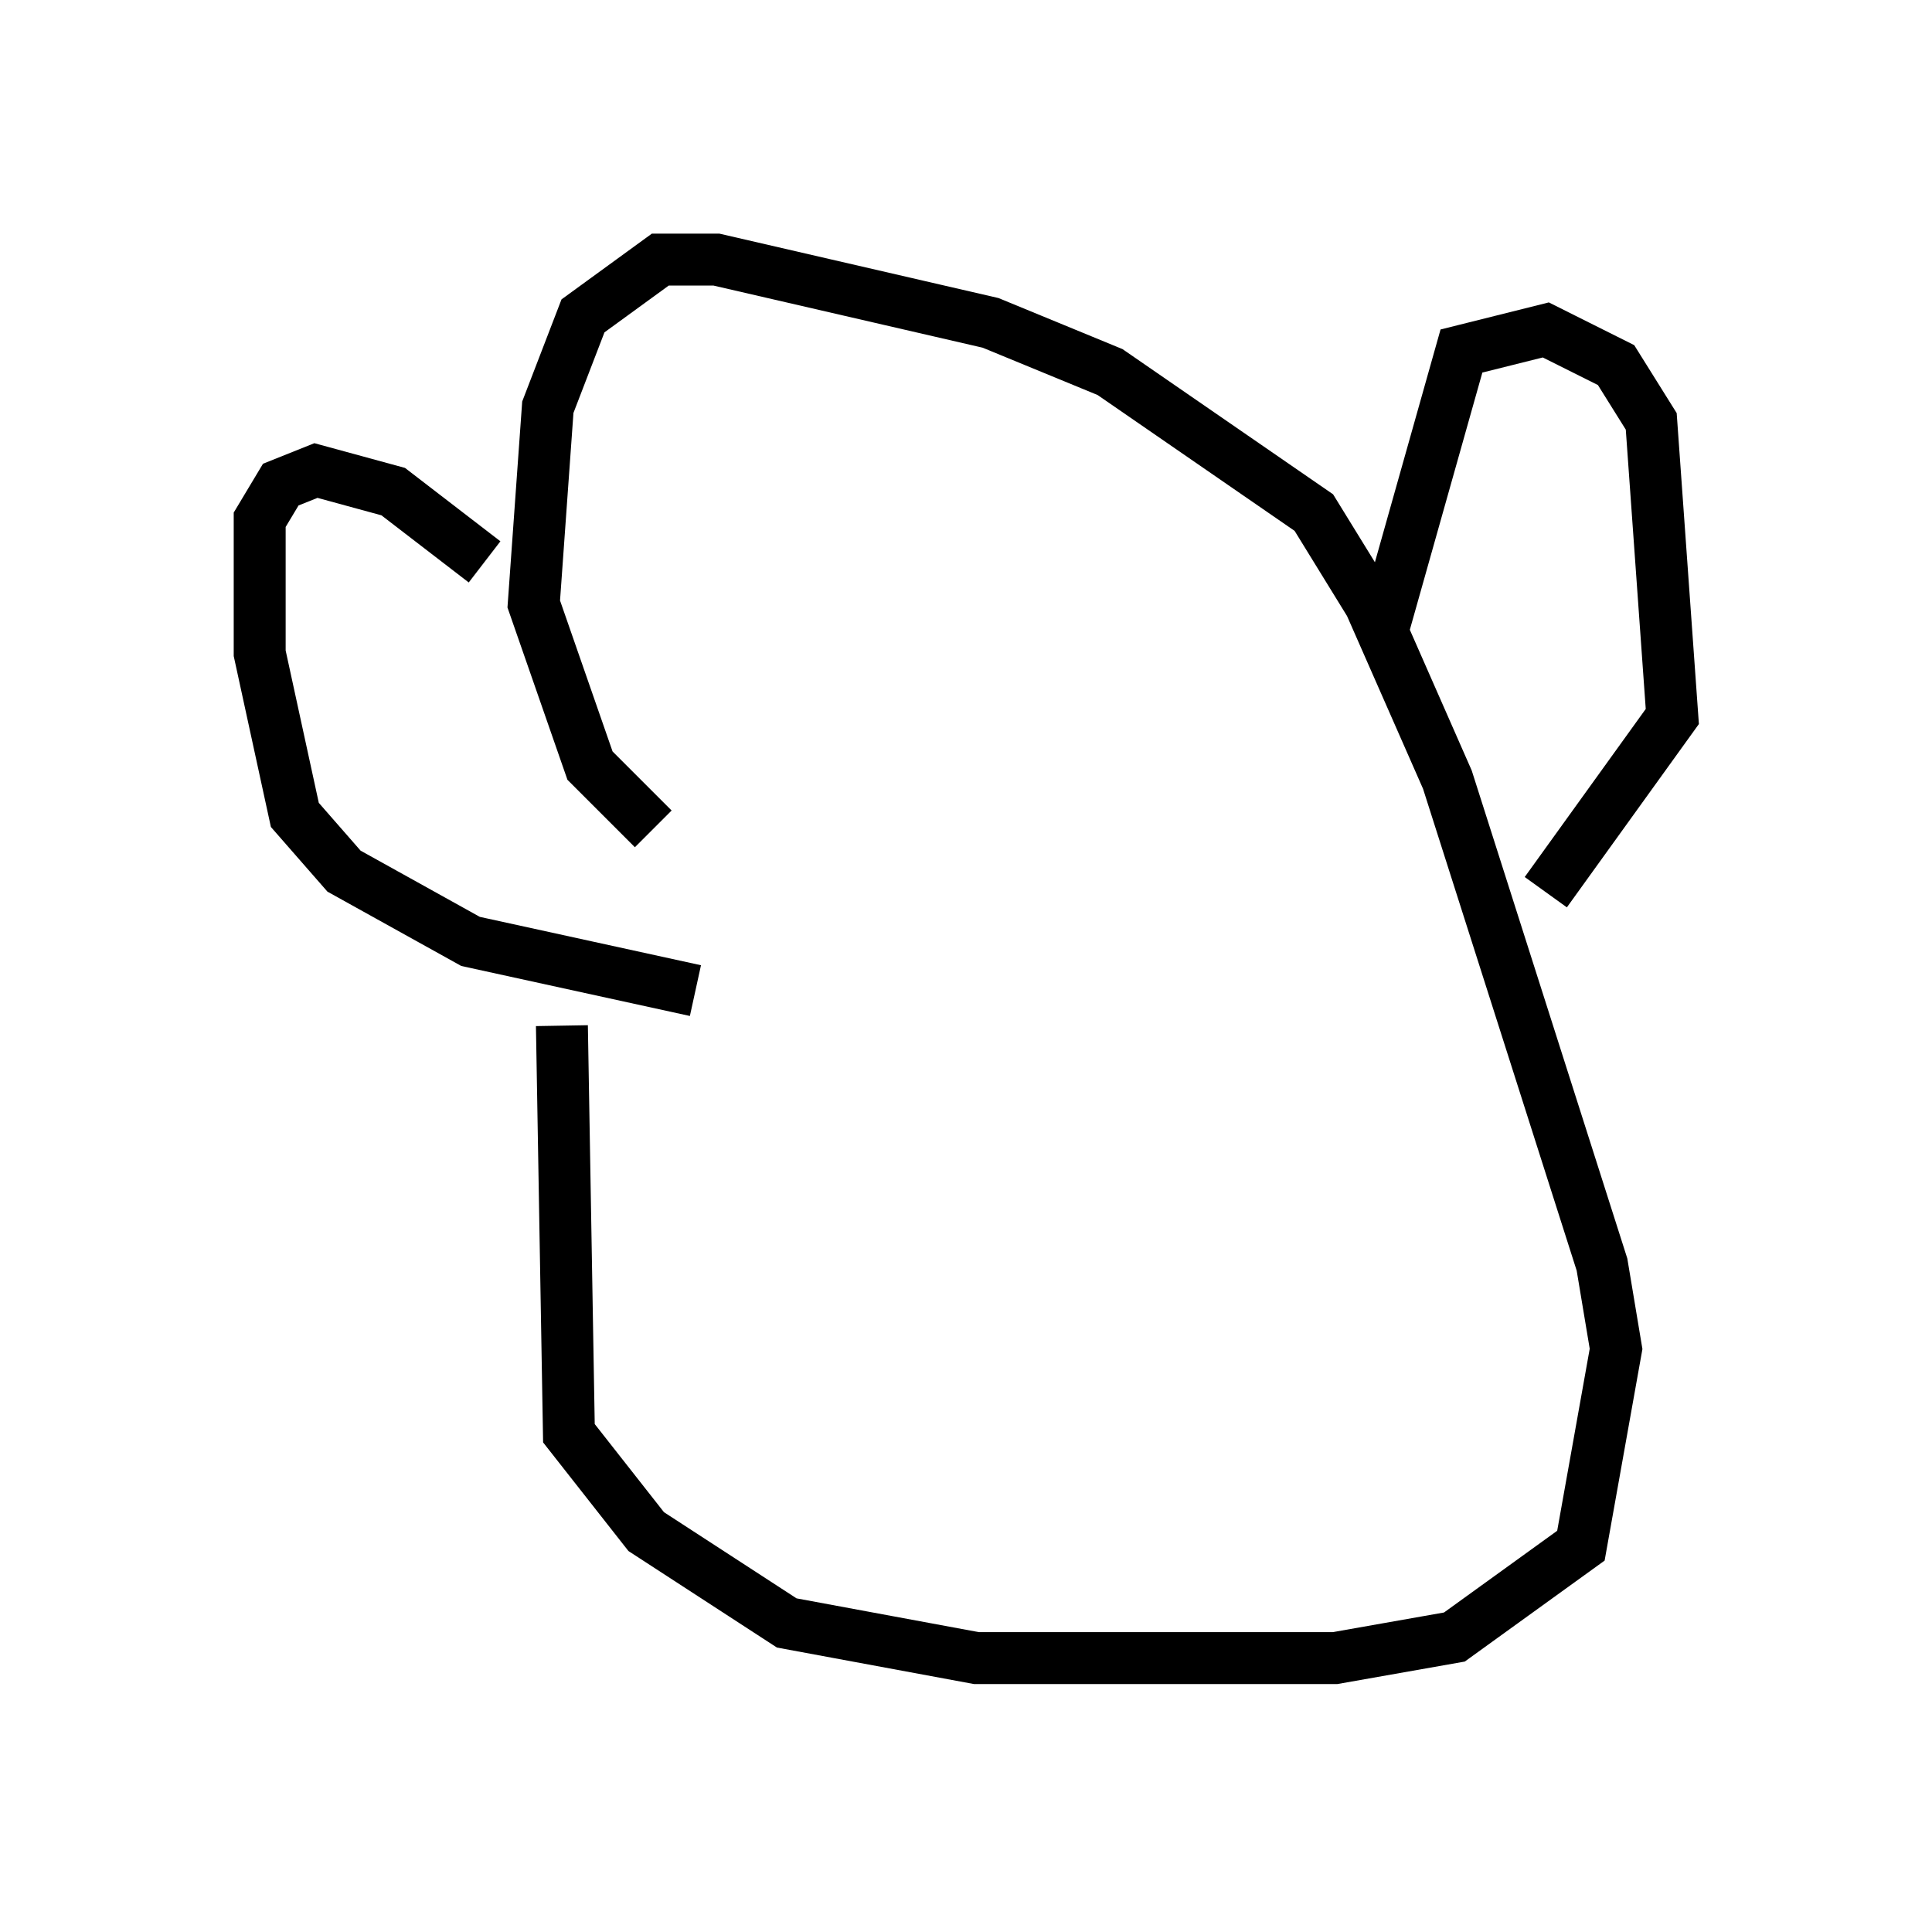 <?xml version="1.0" encoding="utf-8" ?>
<svg baseProfile="full" height="36.928" version="1.1" width="37.199" xmlns="http://www.w3.org/2000/svg" xmlns:ev="http://www.w3.org/2001/xml-events" xmlns:xlink="http://www.w3.org/1999/xlink"><defs /><rect fill="white" height="36.928" width="37.199" x="0" y="0" /><path d="M12.307, 14.472 m-1.488, 5.277 l0.135, 7.848 1.488, 1.894 l2.706, 1.759 3.654, 0.677 l6.901, 0.0 2.3, -0.406 l2.436, -1.759 0.677, -3.789 l-0.271, -1.624 -2.977, -9.337 l-1.488, -3.383 -1.083, -1.759 l-3.924, -2.706 -2.3, -0.947 l-5.277, -1.218 -1.083, 0.0 l-1.488, 1.083 -0.677, 1.759 l-0.271, 3.789 1.083, 3.112 l1.218, 1.218 m14.073, -3.924 l1.488, -5.277 1.624, -0.406 l1.353, 0.677 0.677, 1.083 l0.406, 5.683 -2.436, 3.383 m-20.433, -6.36 l-1.759, -1.353 -1.488, -0.406 l-0.677, 0.271 -0.406, 0.677 l0.0, 2.571 0.677, 3.112 l0.947, 1.083 2.436, 1.353 l4.33, 0.947 " fill="none" stroke="black" stroke-width="1" /></svg>